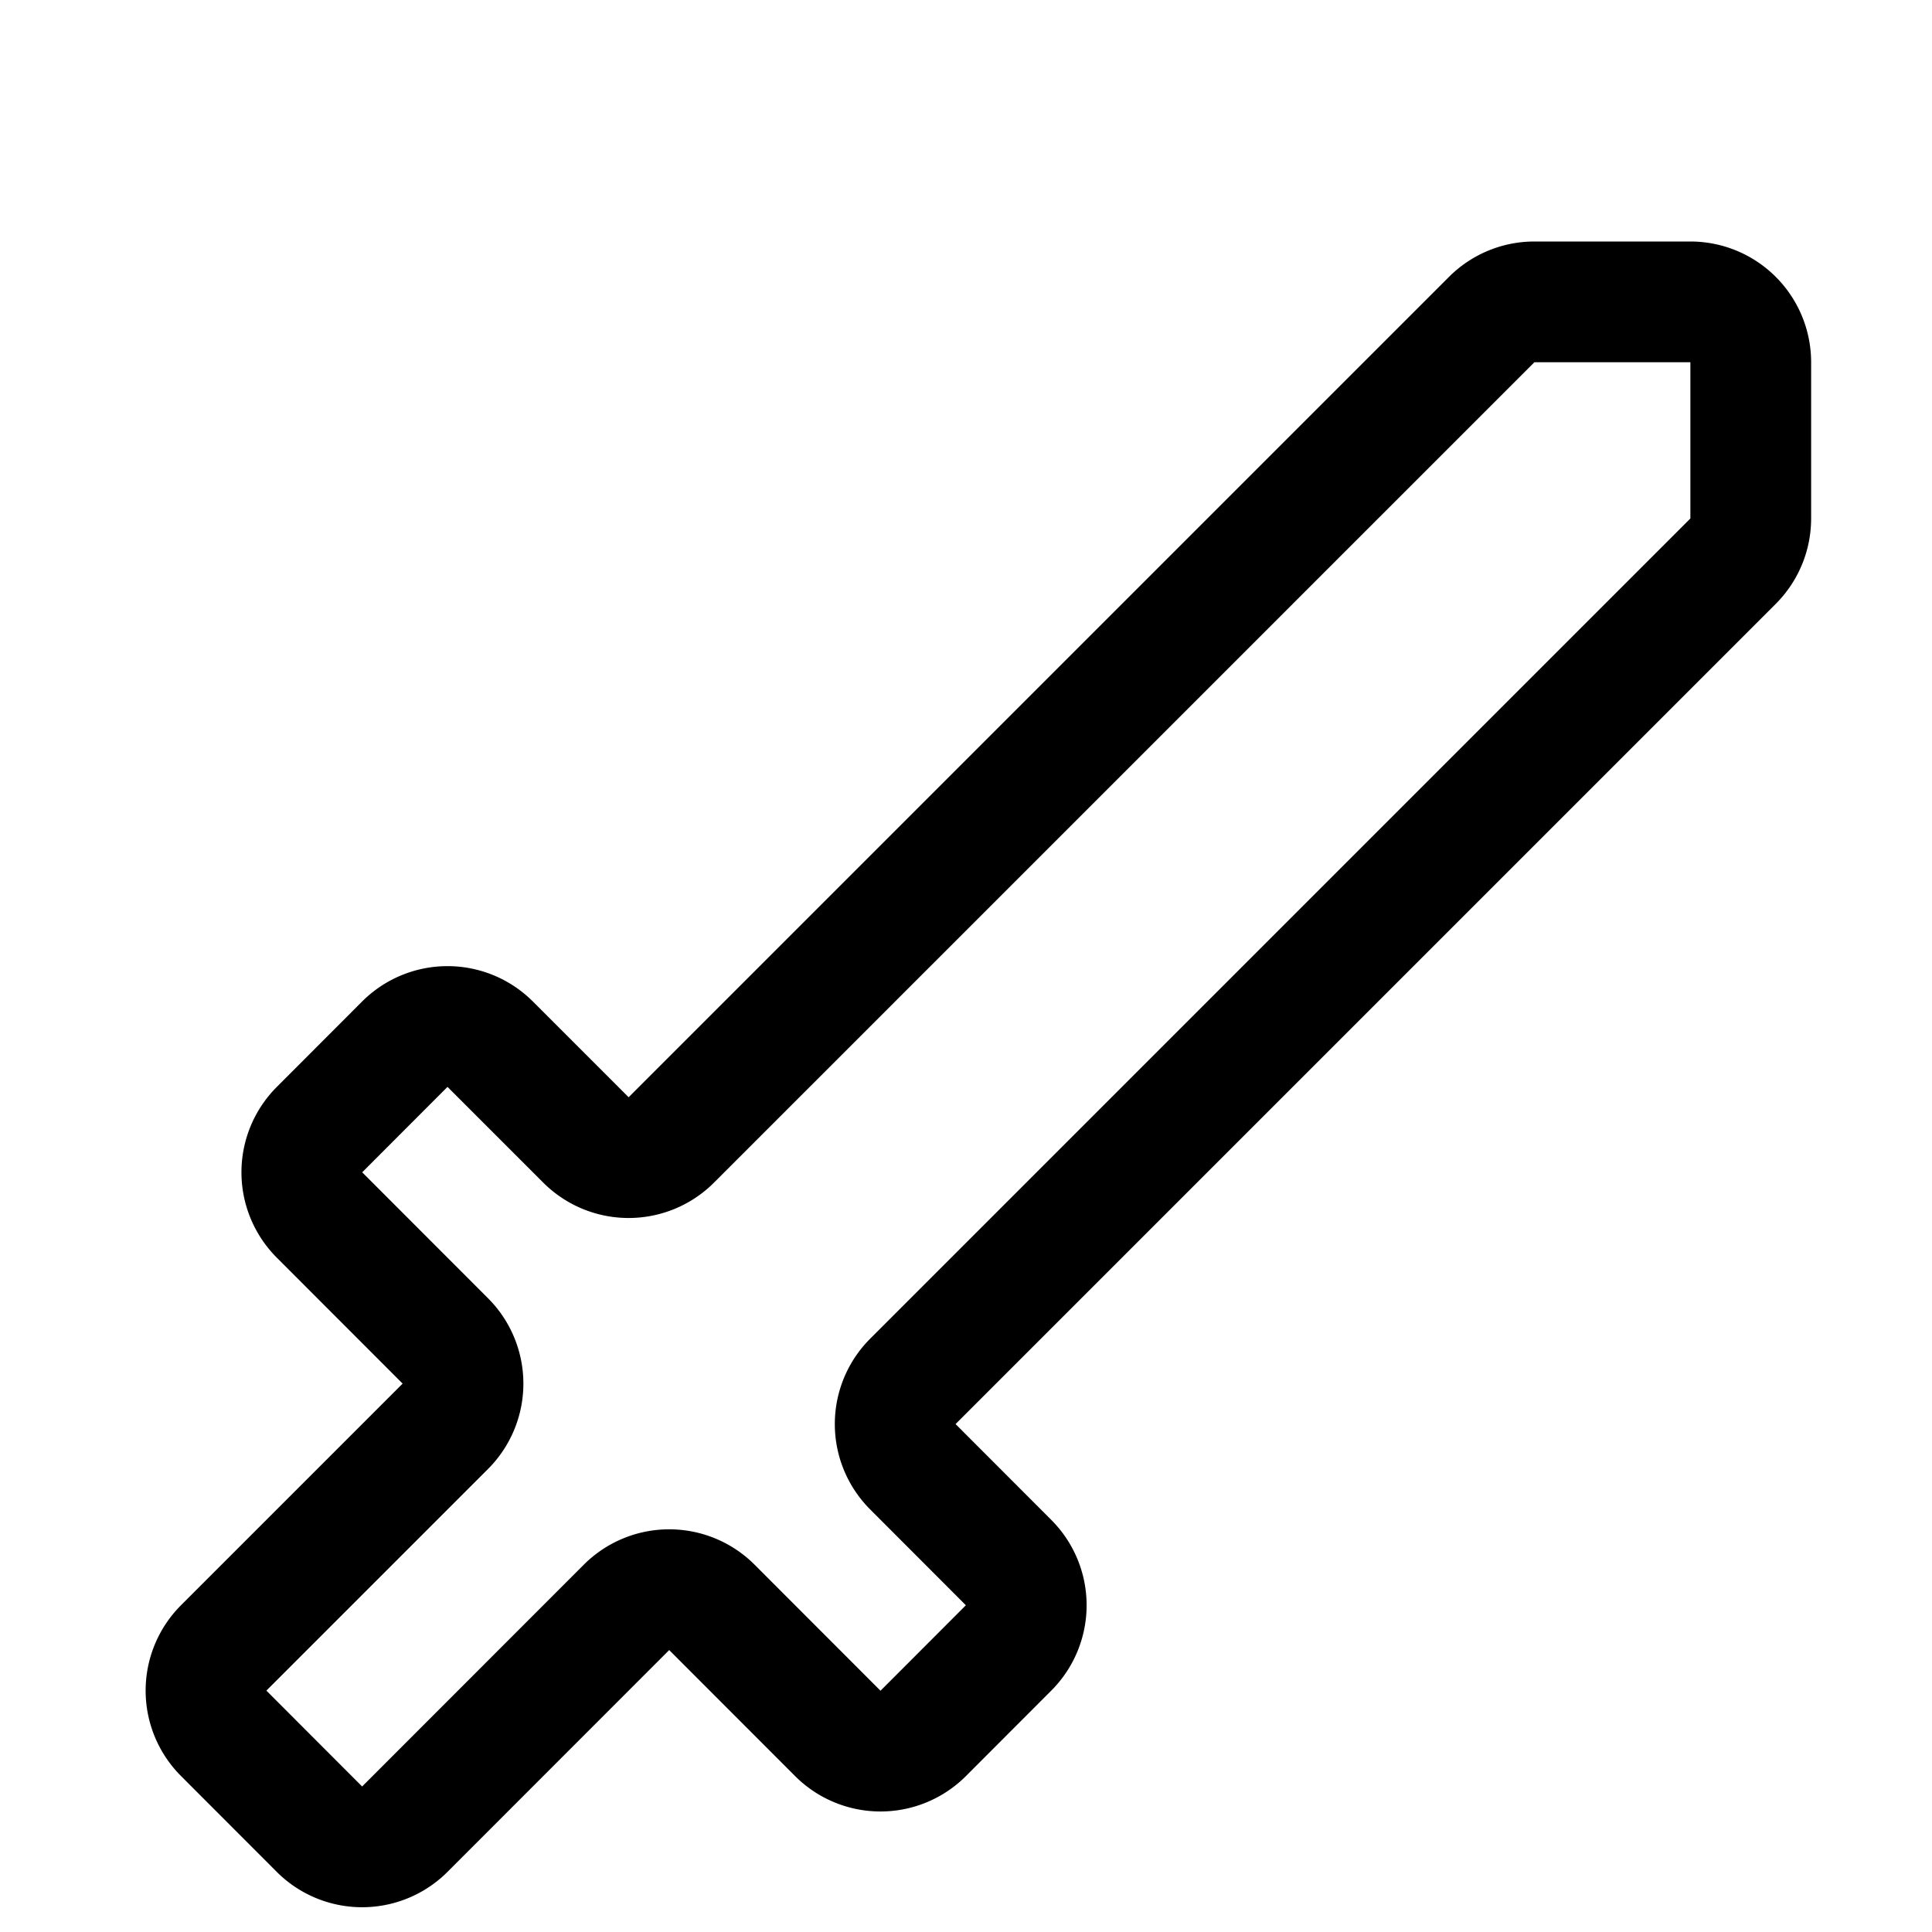<svg xmlns="http://www.w3.org/2000/svg" fill="none" viewBox="0 0 16 16"><g clip-path="url(#a)"><path stroke="currentColor" stroke-linecap="round" d="M14 2.5h-1.293a.5.5 0 0 0-.353.146L5.56 9.44a.5.5 0 0 1-.708 0l-.792-.792a.5.5 0 0 0-.708 0l-.706.707a.5.5 0 0 0 0 .707l1.042 1.043a.5.5 0 0 1 0 .707l-1.835 1.835a.5.5 0 0 0 0 .708l.792.793a.5.5 0 0 0 .708 0l1.835-1.836a.5.5 0 0 1 .708 0l1.042 1.043a.5.5 0 0 0 .708 0l.706-.707a.5.5 0 0 0 0-.708l-.792-.793a.5.5 0 0 1 0-.707l6.793-6.793a.5.5 0 0 0 .146-.353V3a.5.5 0 0 0-.5-.5Z"/></g><defs><clipPath id="a"><path fill="#fff" d="M0 0h16v16H0z"/></clipPath></defs></svg>
